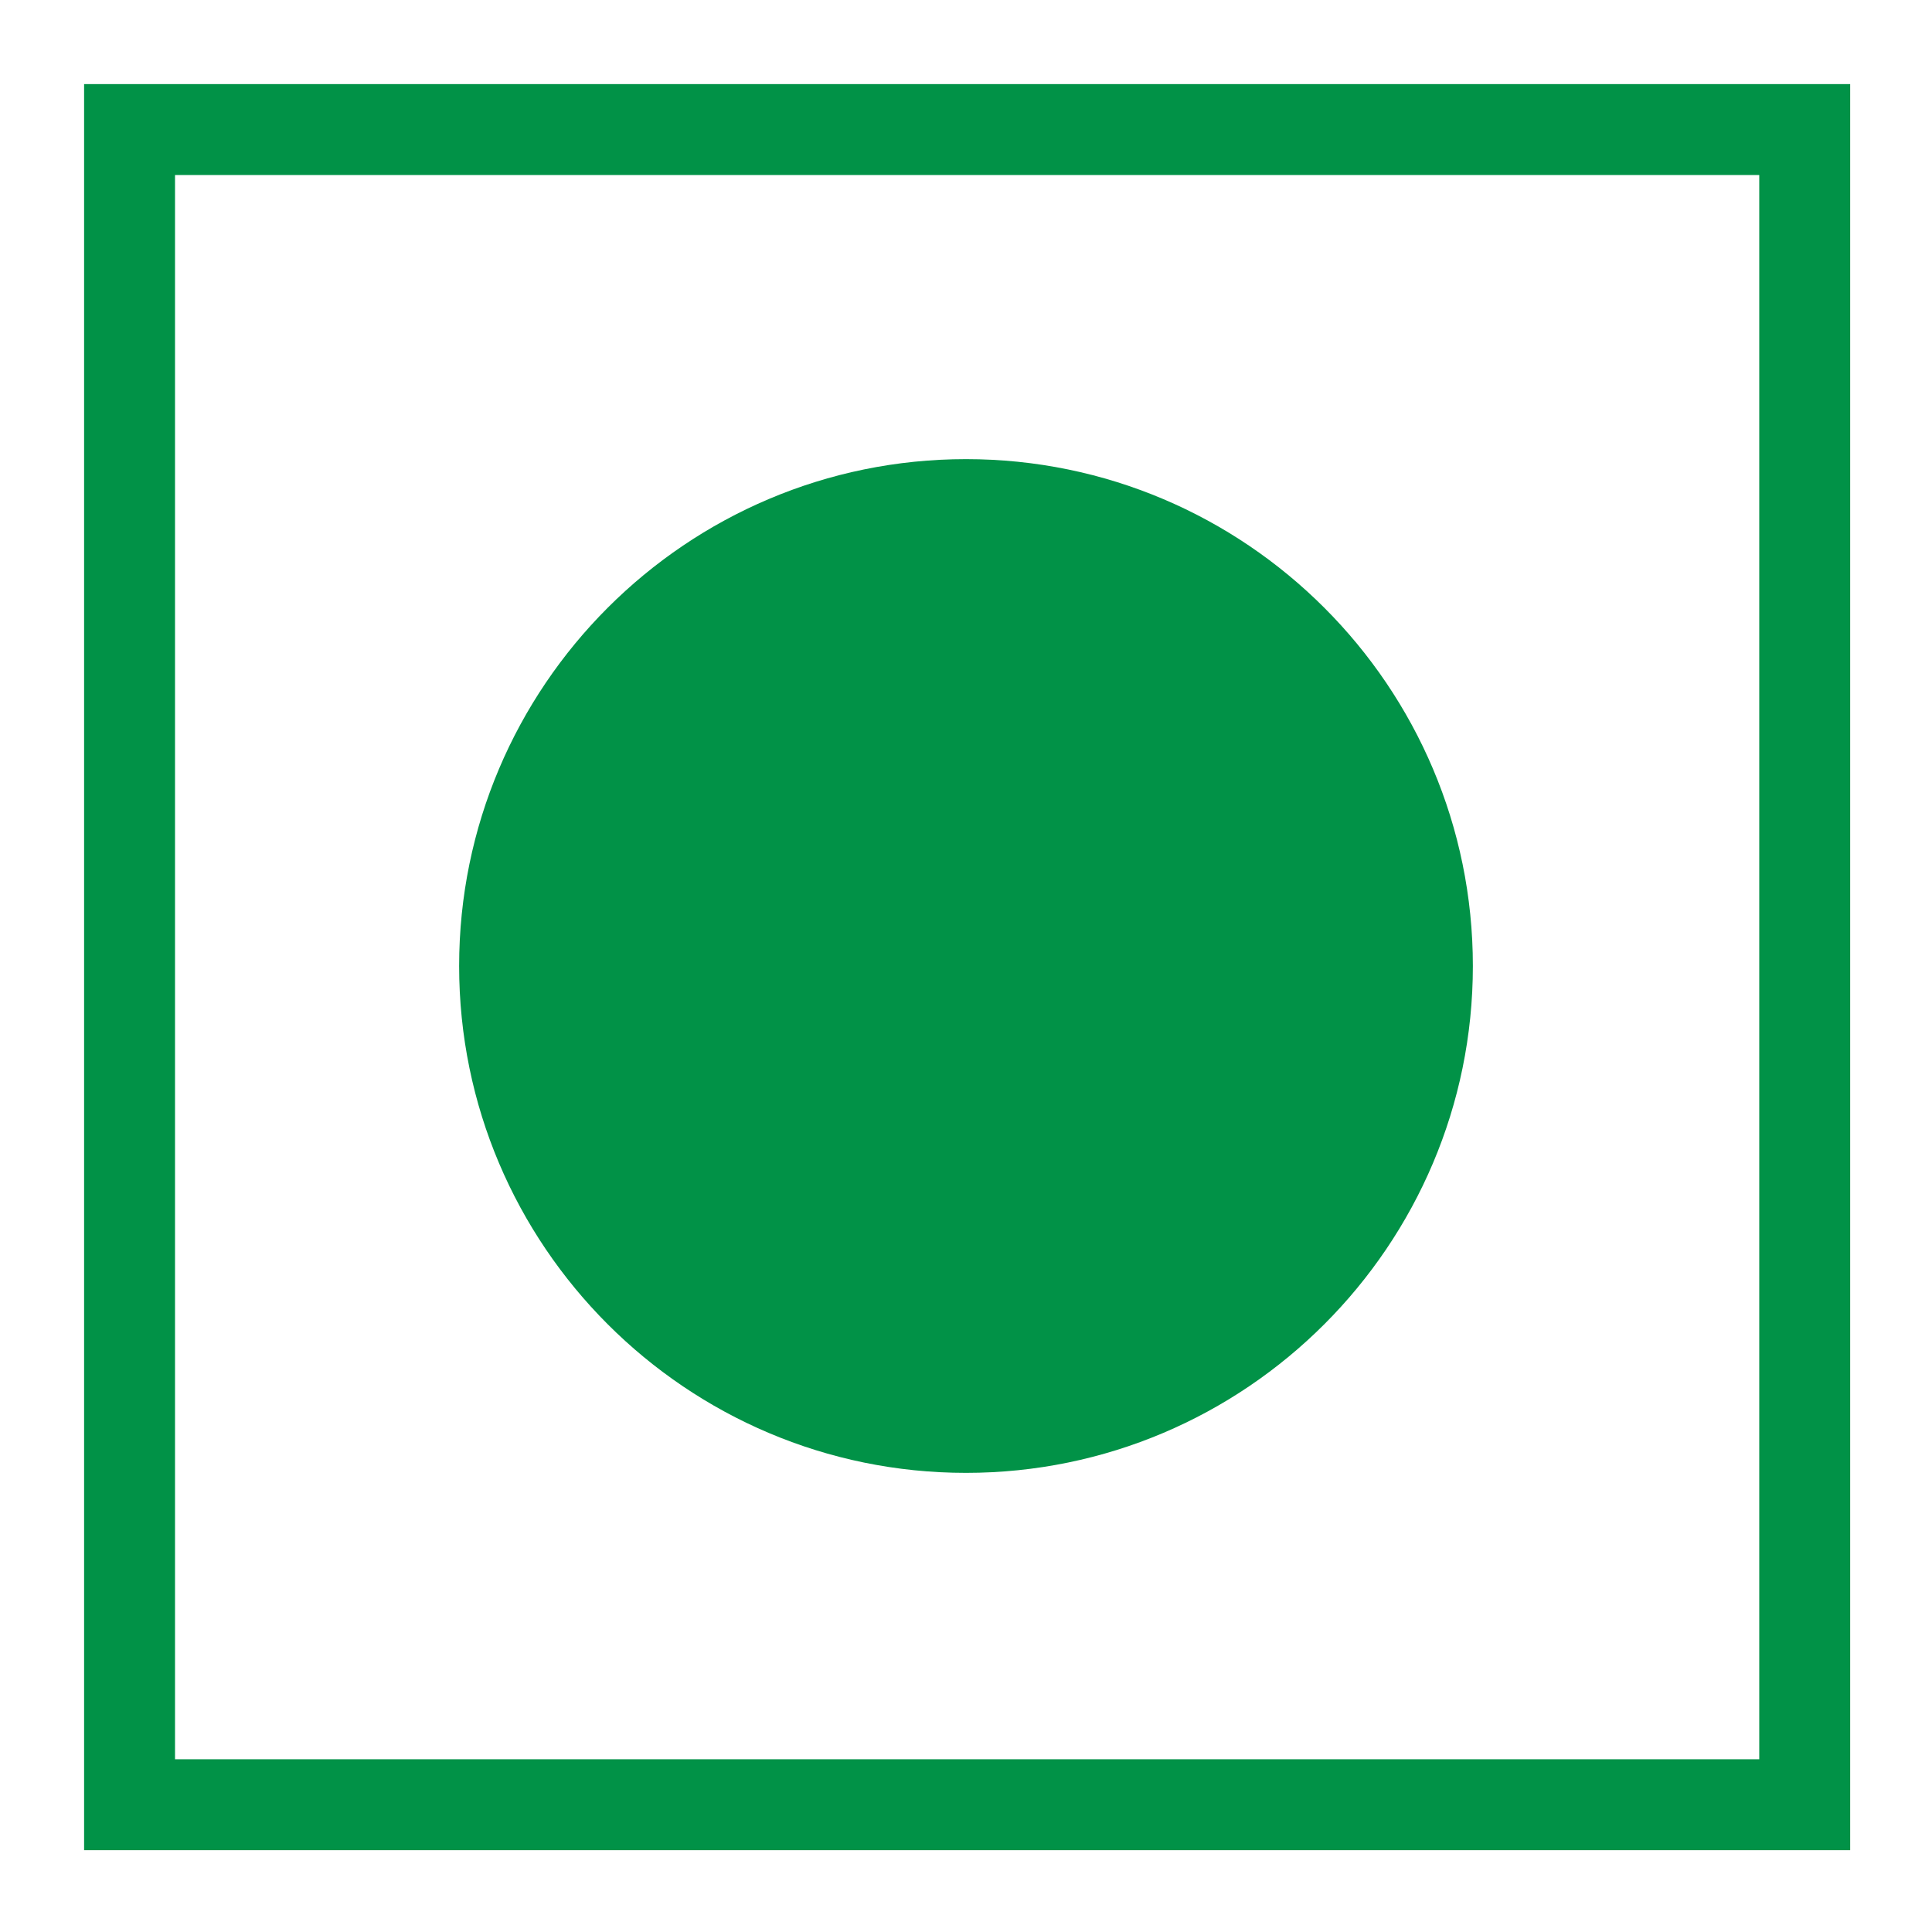 <?xml version="1.0" encoding="utf-8"?>
<!-- Generator: Adobe Illustrator 21.1.0, SVG Export Plug-In . SVG Version: 6.00 Build 0)  -->
<svg version="1.1" id="Layer_1" xmlns="http://www.w3.org/2000/svg" xmlns:xlink="http://www.w3.org/1999/xlink" x="0px" y="0px"
	 viewBox="0 0 85 85" style="enable-background:new 0 0 85 85;" xml:space="preserve">
<style type="text/css">
	.st0{fill:#019247;}
</style>
<g>
	<g>
		<path class="st0" d="M42.5,20.2c-12.3,0-22.3,10-22.3,22.3s10,22.3,22.3,22.3s22.3-10,22.3-22.3S54.8,20.2,42.5,20.2z"/>
	</g>
</g>
<g>
	<path class="st0" d="M81.4,81.4H3.7V3.7h77.7V81.4z M7.7,77.4h69.7V7.7H7.7V77.4z"/>
</g>
</svg>
